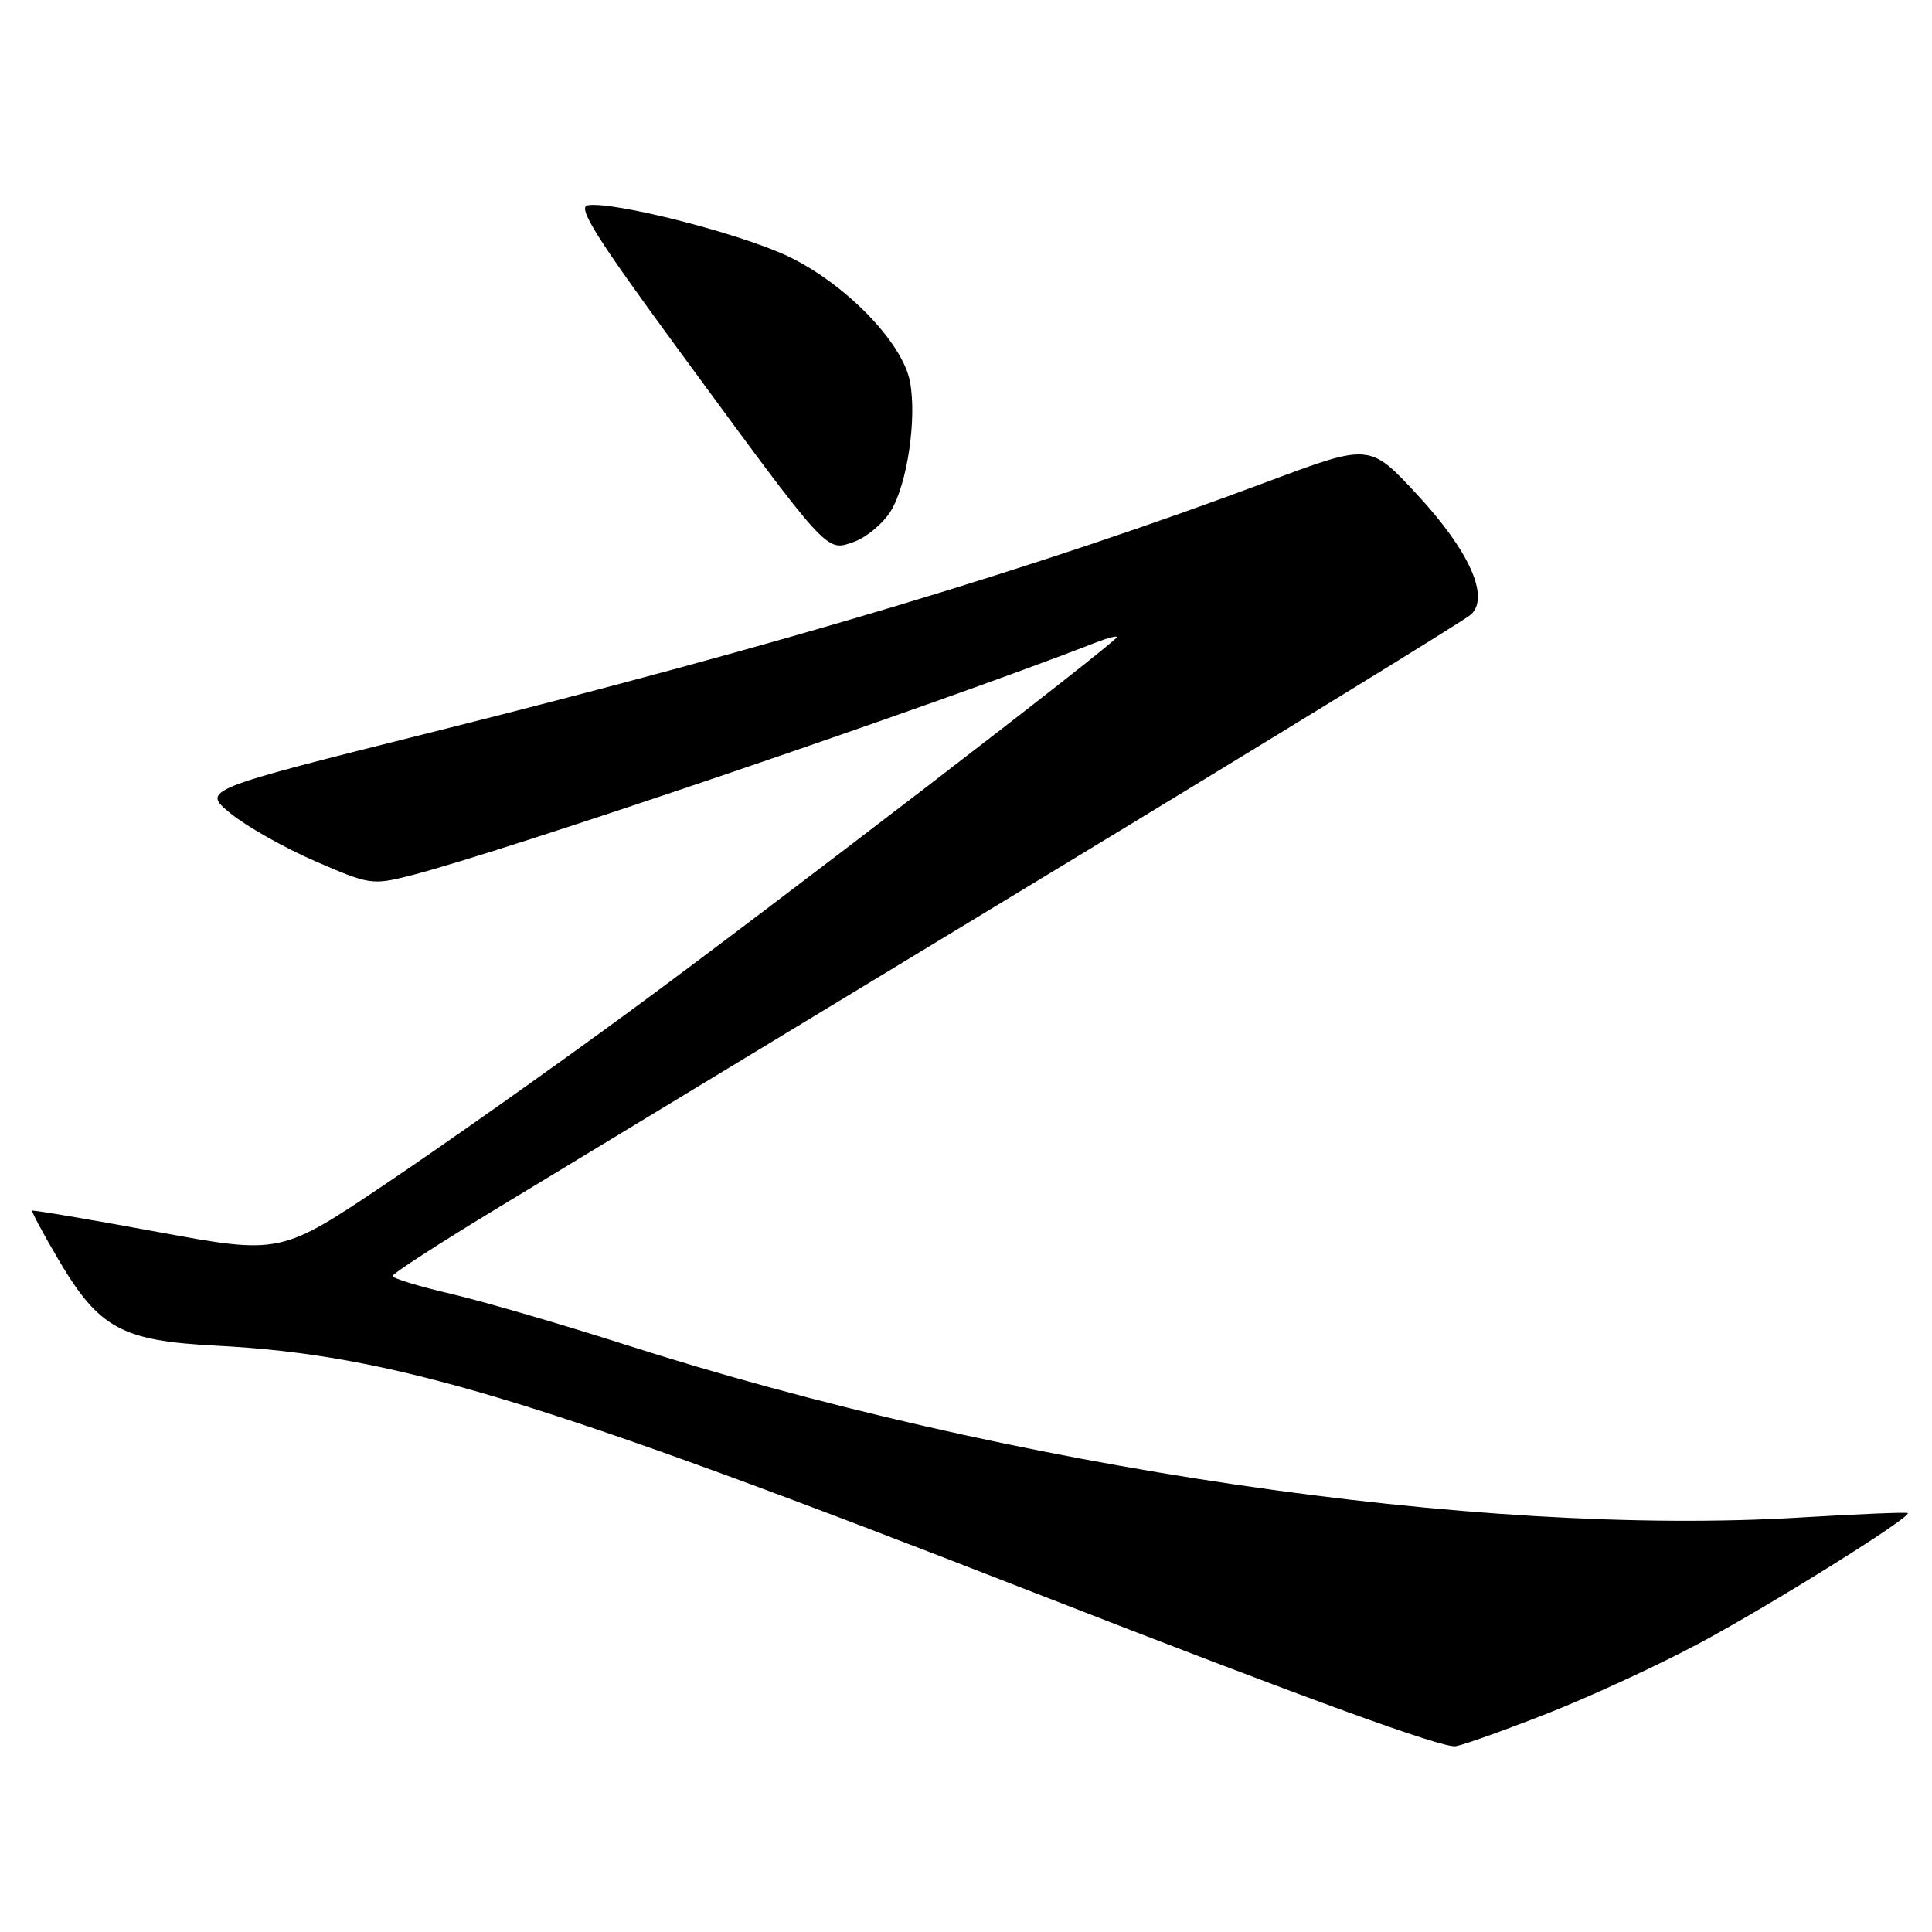 <?xml version="1.0" encoding="UTF-8" standalone="no"?>
<!DOCTYPE svg PUBLIC "-//W3C//DTD SVG 1.1//EN" "http://www.w3.org/Graphics/SVG/1.1/DTD/svg11.dtd" >
<svg xmlns="http://www.w3.org/2000/svg" xmlns:xlink="http://www.w3.org/1999/xlink" version="1.1" viewBox="0 0 256 256">
 <g >
 <path fill="currentColor"
d=" M 205.42 226.89 C 210.97 224.69 219.78 220.62 225.00 217.83 C 234.34 212.86 253.35 200.99 252.79 200.49 C 252.63 200.35 246.20 200.62 238.50 201.08 C 195.72 203.66 133.71 194.51 82.50 178.06 C 74.25 175.42 64.01 172.44 59.75 171.44 C 55.49 170.45 52.00 169.38 52.01 169.07 C 52.01 168.76 58.42 164.61 66.26 159.87 C 74.09 155.12 105.92 135.82 137.00 116.99 C 168.07 98.16 194.14 82.15 194.92 81.42 C 197.43 79.07 194.66 72.94 187.73 65.48 C 181.49 58.76 181.49 58.76 167.99 63.81 C 137.28 75.30 103.65 85.39 57.63 96.92 C 26.76 104.65 26.76 104.65 30.51 107.75 C 32.58 109.45 37.62 112.31 41.71 114.09 C 48.92 117.23 49.32 117.30 54.33 116.03 C 66.55 112.93 123.76 93.48 145.25 85.12 C 146.76 84.53 148.00 84.21 148.00 84.41 C 148.00 85.04 102.18 120.25 83.50 133.96 C 73.60 141.24 59.13 151.47 51.34 156.71 C 37.18 166.24 37.18 166.24 20.84 163.23 C 11.85 161.57 4.40 160.31 4.27 160.42 C 4.15 160.53 5.72 163.47 7.77 166.95 C 13.10 176.00 16.14 177.66 28.50 178.30 C 52.01 179.52 70.71 185.16 137.00 211.02 C 173.24 225.15 191.28 231.72 192.92 231.38 C 194.26 231.10 199.88 229.08 205.42 226.89 Z  M 118.05 67.69 C 120.22 64.11 121.50 55.48 120.58 50.59 C 119.61 45.39 112.04 37.60 104.44 33.97 C 98.06 30.93 81.24 26.64 77.87 27.20 C 76.48 27.44 79.04 31.53 89.65 46.00 C 109.95 73.68 109.42 73.10 113.11 71.81 C 114.80 71.22 117.02 69.36 118.05 67.69 Z "/>
</g>
</svg>